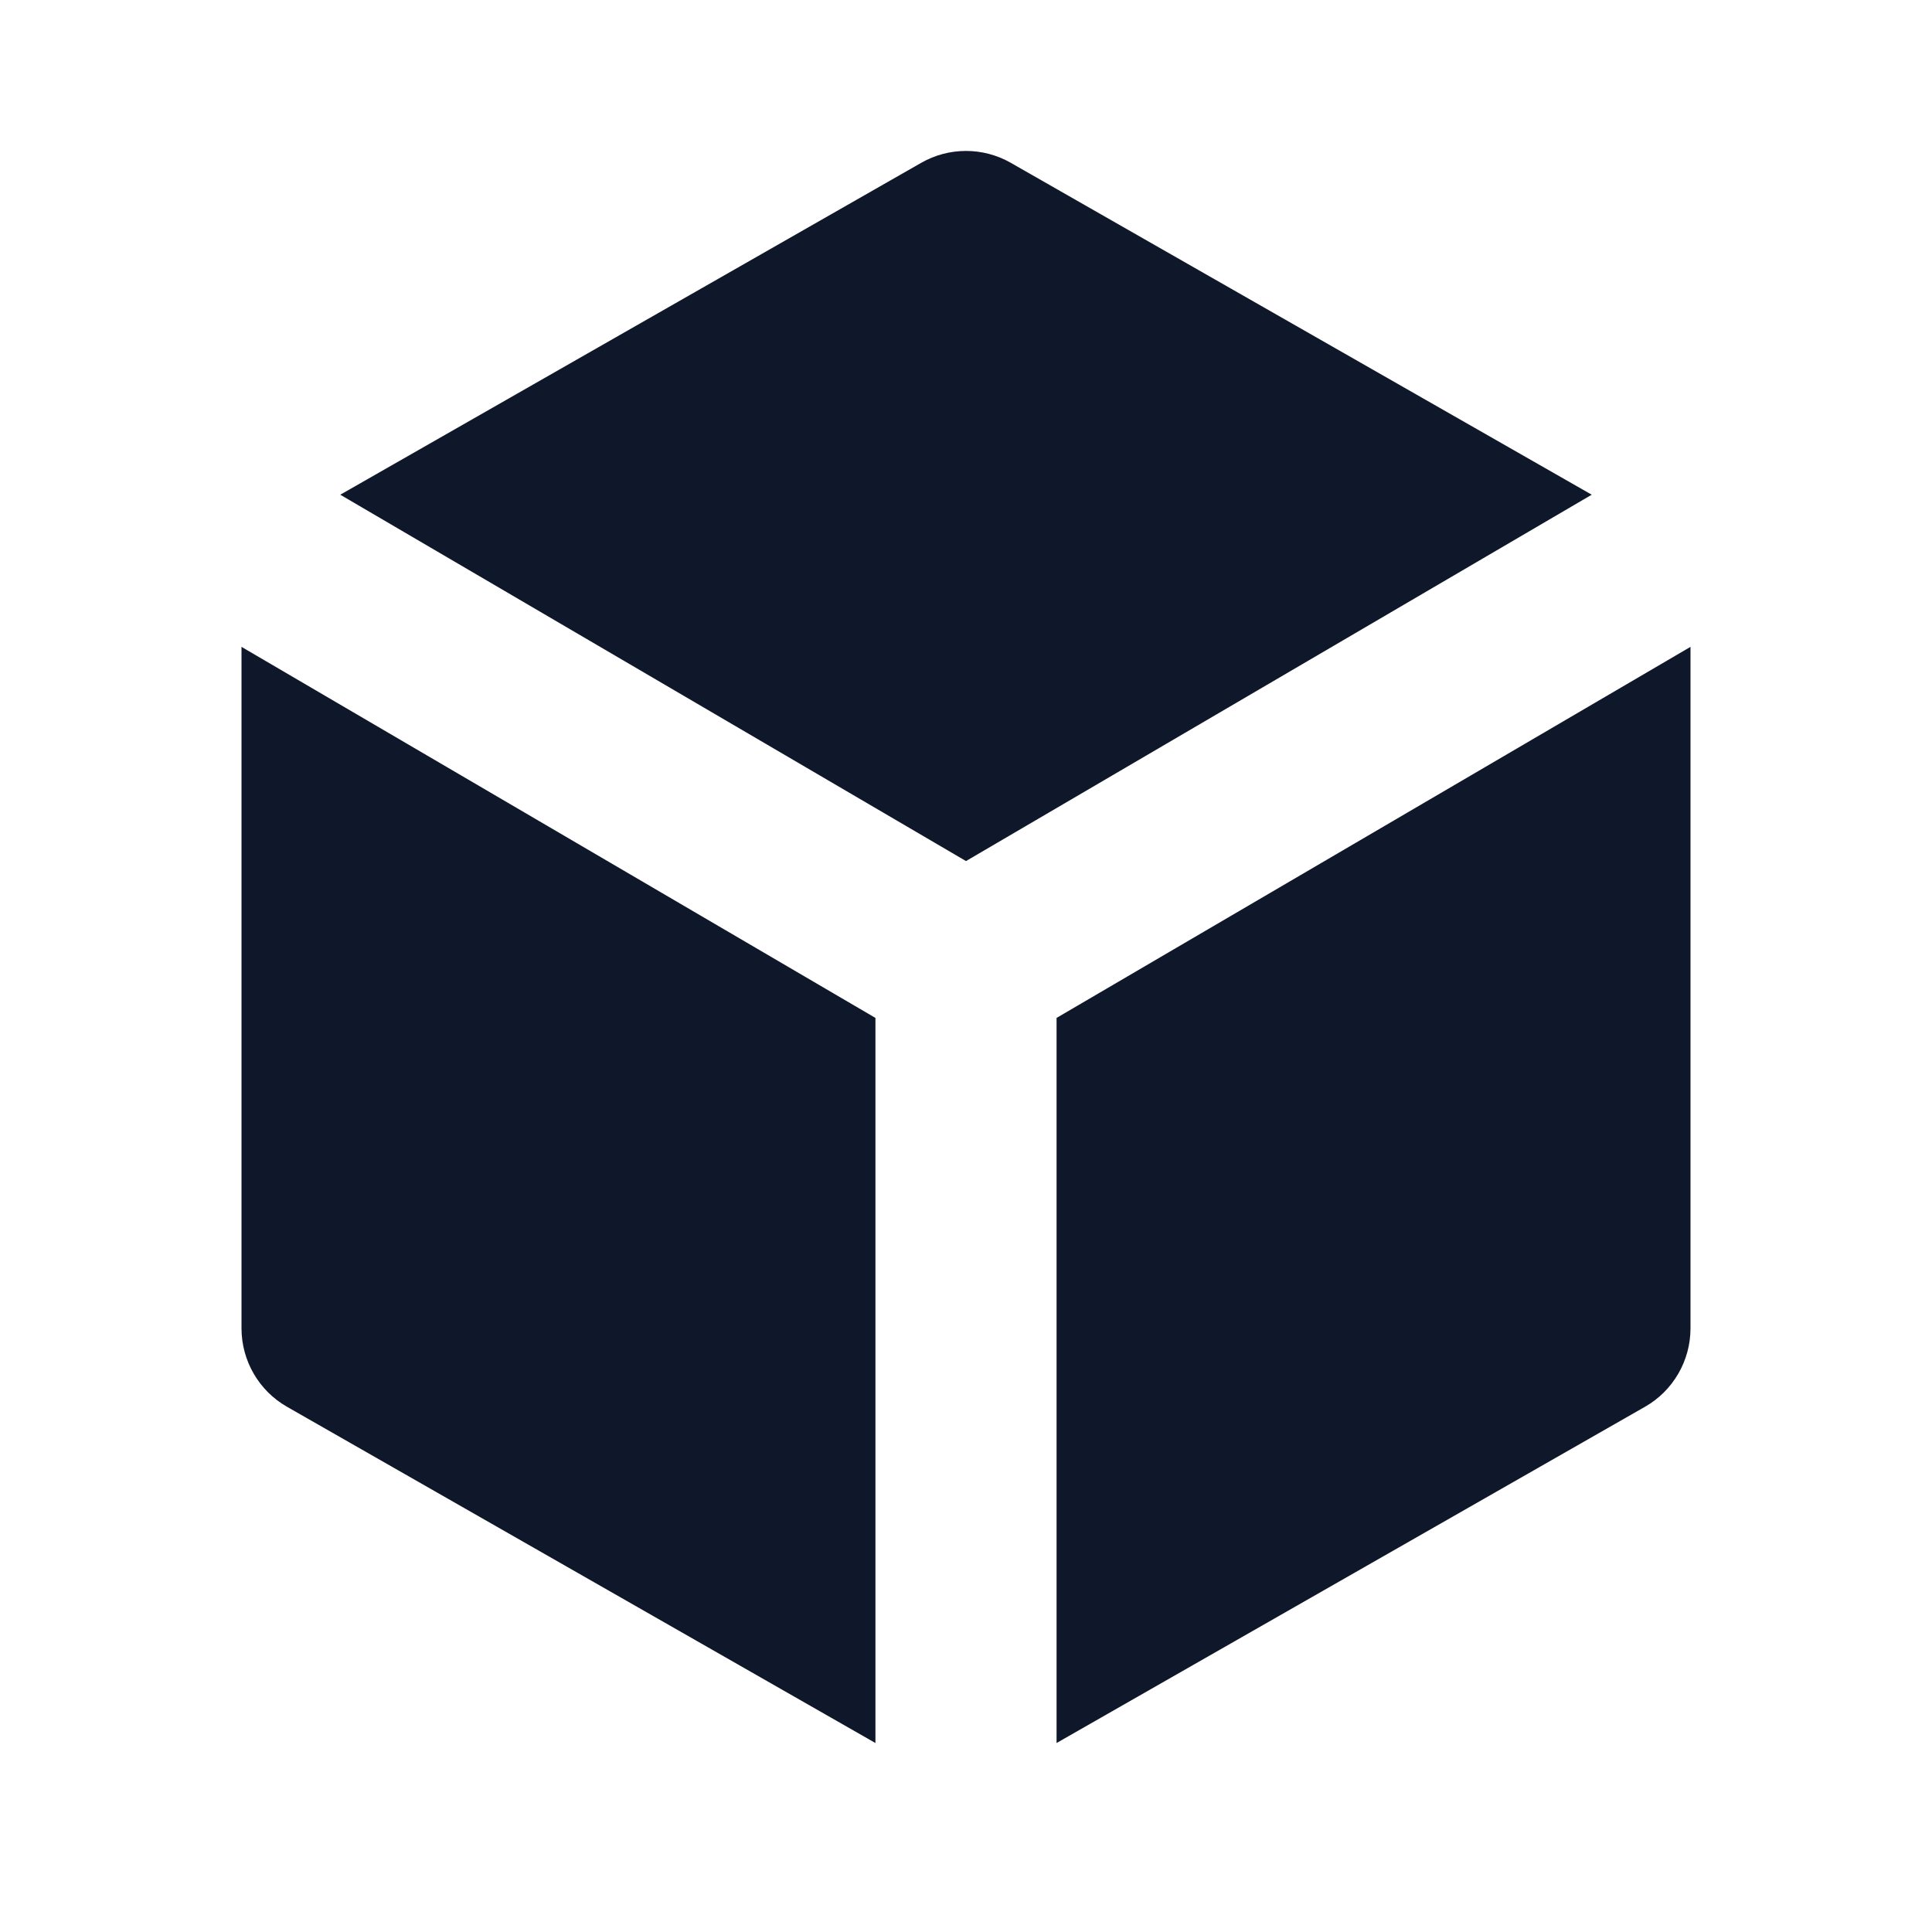 <svg width="16" height="16" viewBox="0 0 16 16" fill="none" xmlns="http://www.w3.org/2000/svg">
<path d="M8.372 1.349C8.142 1.217 7.858 1.217 7.628 1.349L2.818 4.097L8 7.131L13.182 4.097L8.372 1.349Z" fill="#0F172A"/>
<path d="M14 5.357L8.75 8.43V14.435L13.622 11.651C13.856 11.518 14 11.269 14 11V5.357Z" fill="#0F172A"/>
<path d="M7.25 14.435V8.43L2 5.357V11C2 11.269 2.144 11.518 2.378 11.651L7.25 14.435Z" fill="#0F172A"/>
</svg>
